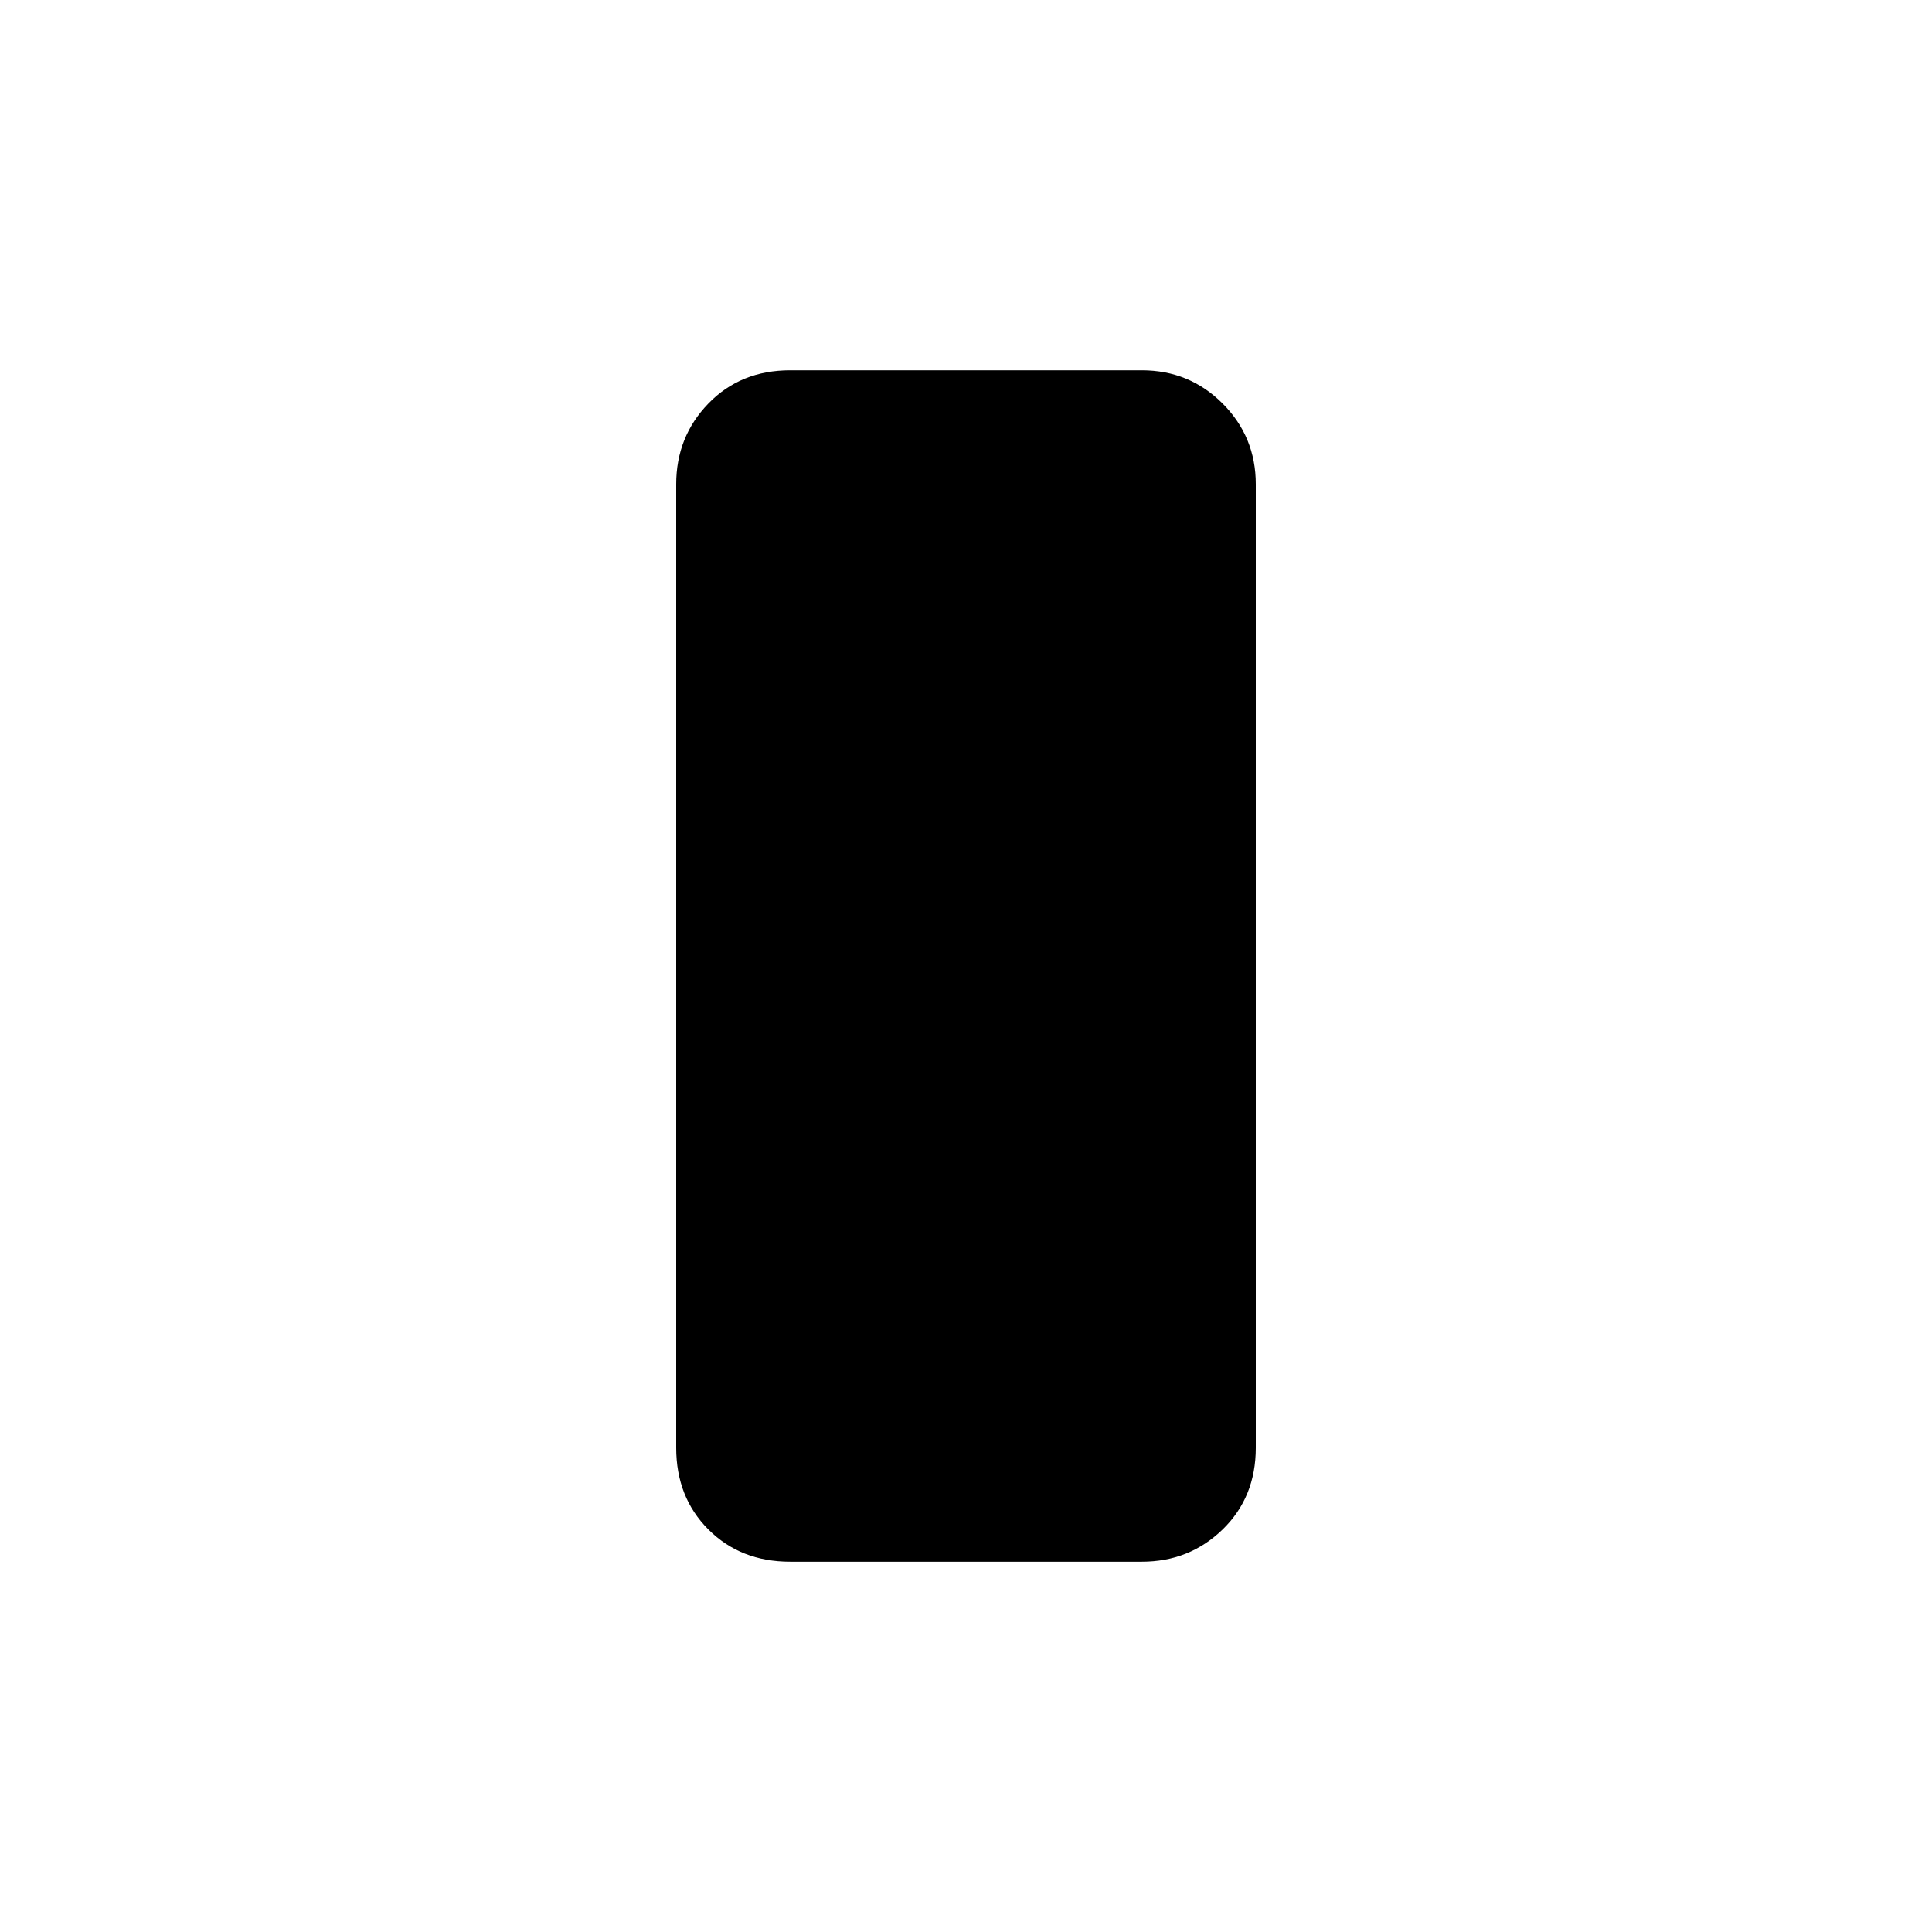 <svg xmlns="http://www.w3.org/2000/svg" height="20" viewBox="0 -960 960 960" width="20"><path d="M392.615-184Q368-184 352-200q-16-16-16-40.615v-478.77Q336-743 352-759.5q16-16.5 40.615-16.5h174.77Q591-776 607.5-759.5 624-743 624-719.385v478.77Q624-216 607.5-200q-16.5 16-40.115 16h-174.77Z"/></svg>